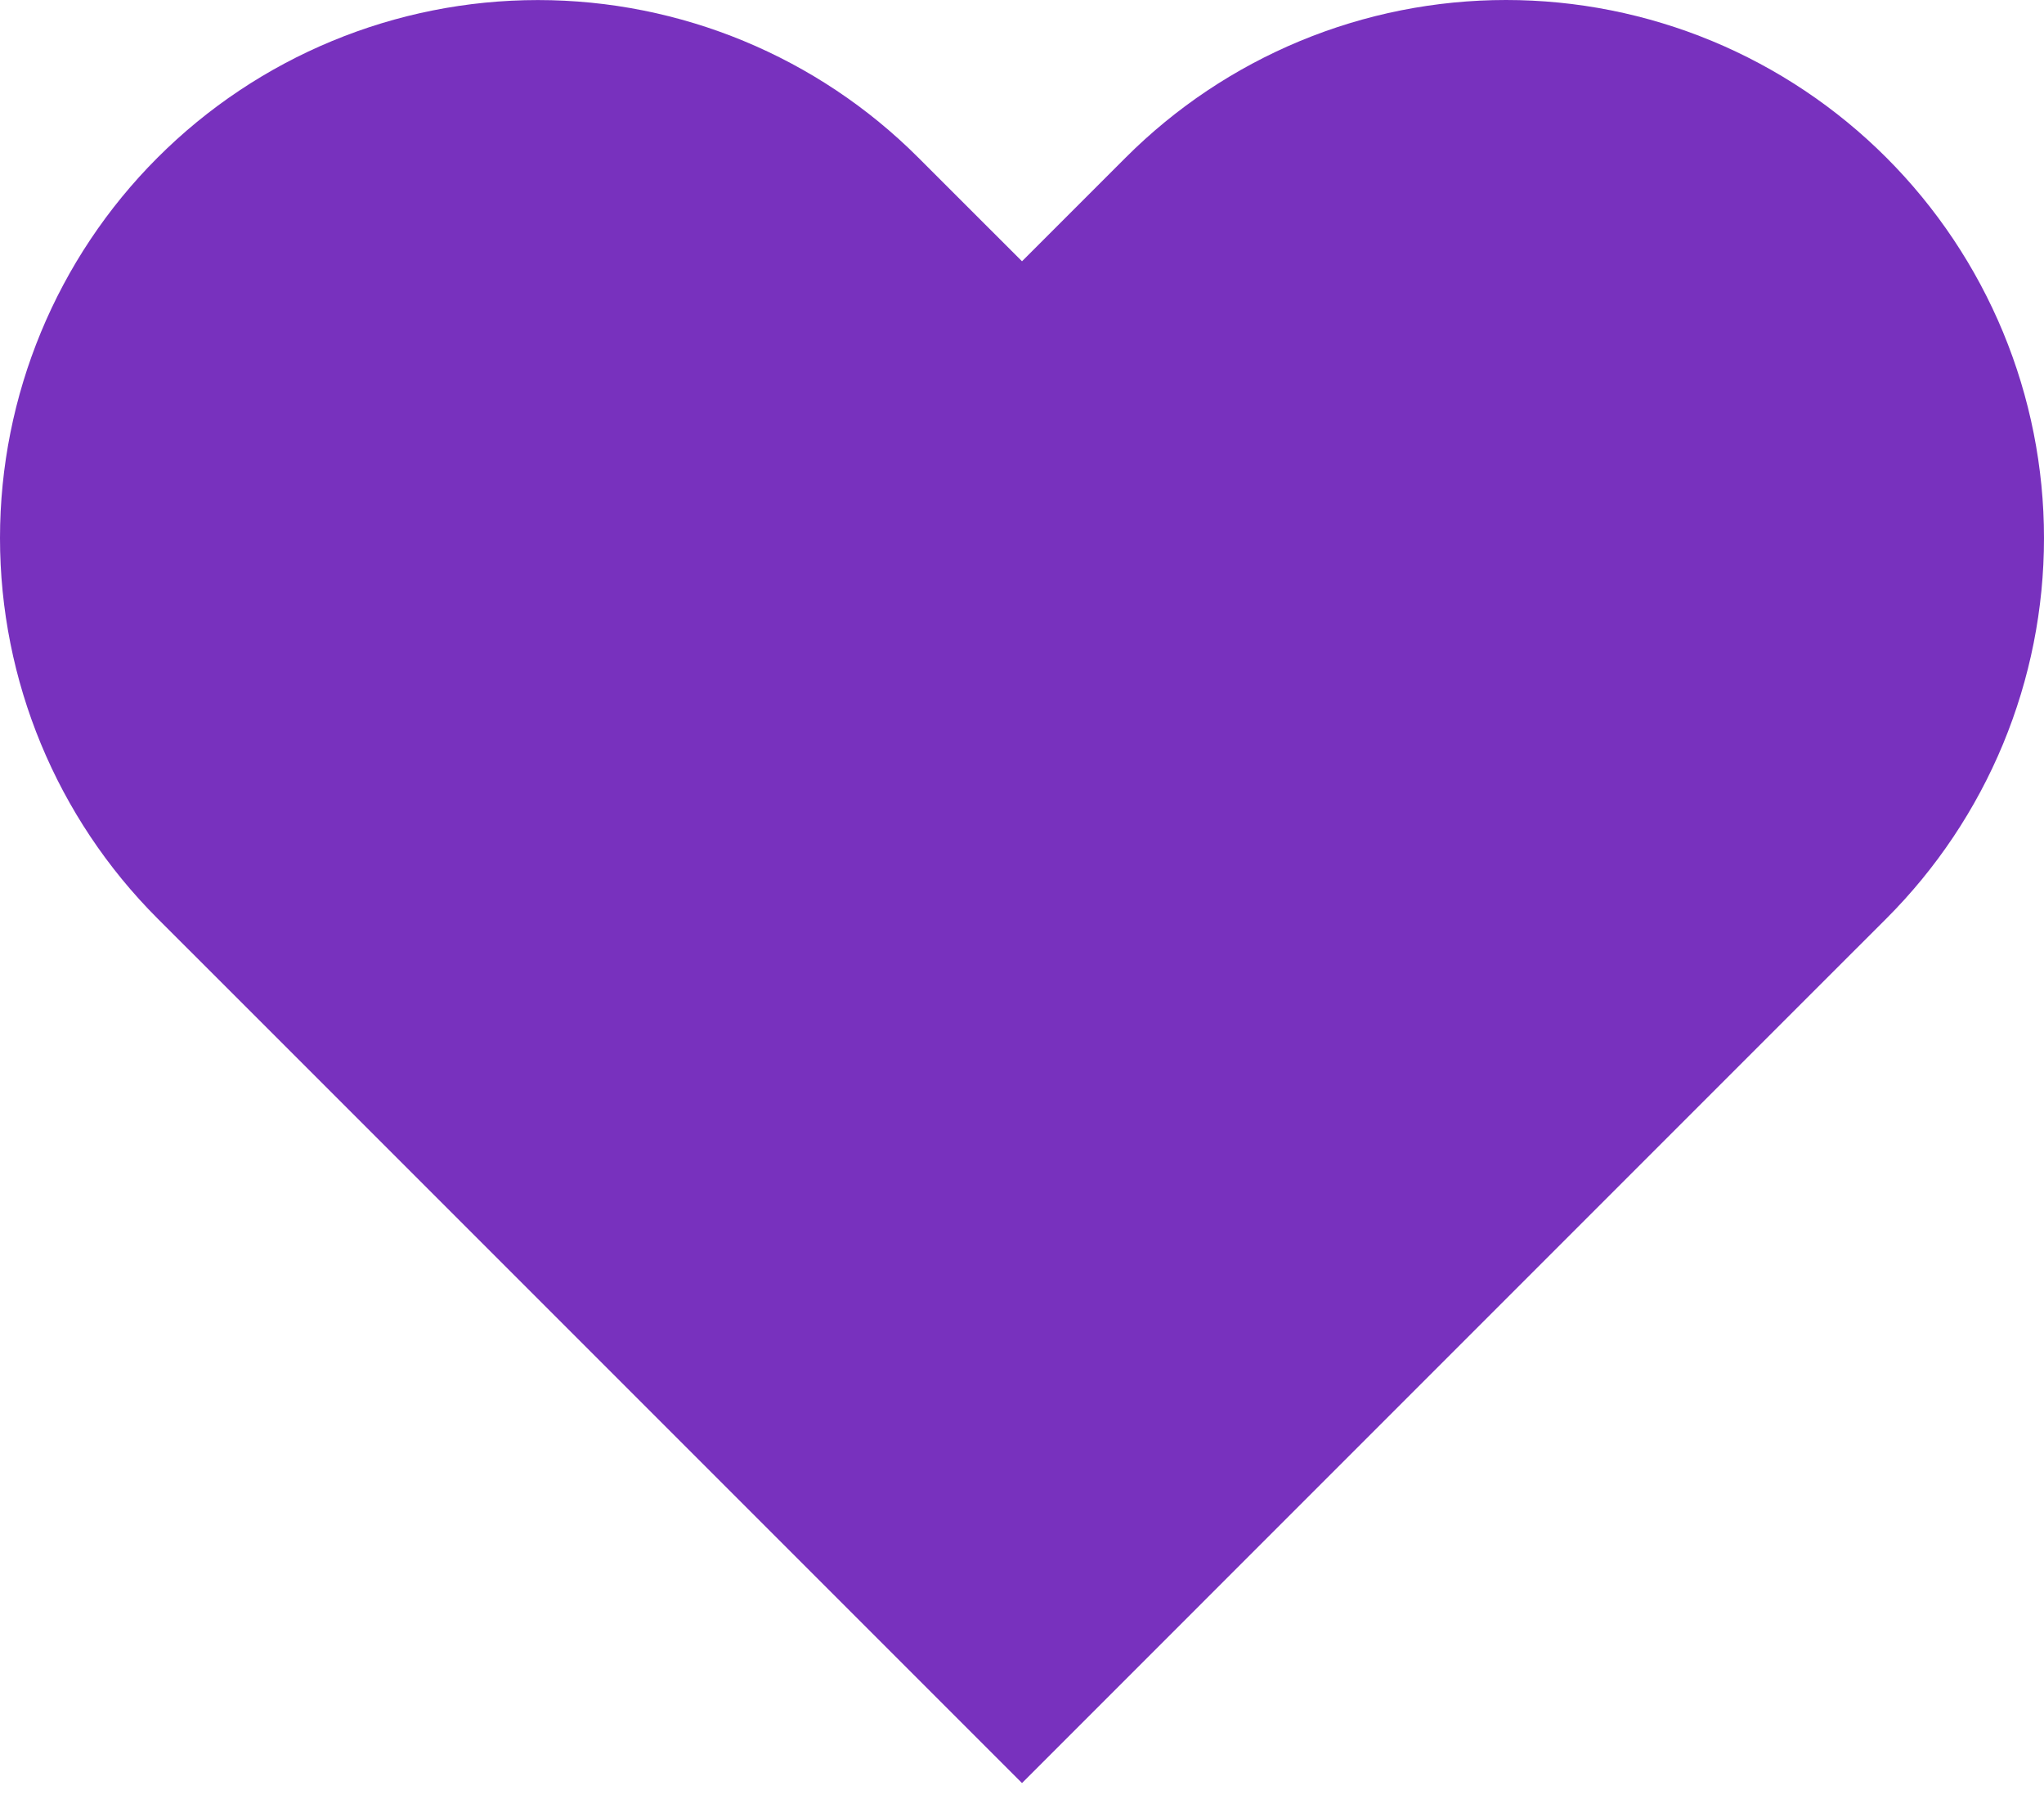 <svg width="36" height="32" viewBox="0 0 36 32" fill="none" xmlns="http://www.w3.org/2000/svg">
<path d="M33.224 2.776C32.344 1.896 31.3 1.198 30.151 0.721C29.001 0.245 27.769 0 26.525 0C25.28 0 24.048 0.245 22.899 0.721C21.749 1.198 20.705 1.896 19.825 2.776L18 4.601L16.174 2.776C14.397 0.999 11.987 0.001 9.474 0.001C6.962 0.001 4.552 0.999 2.775 2.776C0.998 4.553 1.87218e-08 6.963 0 9.475C-1.87218e-08 11.988 0.998 14.398 2.775 16.175L4.601 18L18 31.399L31.398 18L33.224 16.175C34.104 15.295 34.802 14.251 35.279 13.101C35.755 11.952 36 10.72 36 9.475C36 8.231 35.755 6.999 35.279 5.85C34.802 4.7 34.104 3.656 33.224 2.776Z" fill="#7831BE"/>
</svg>
